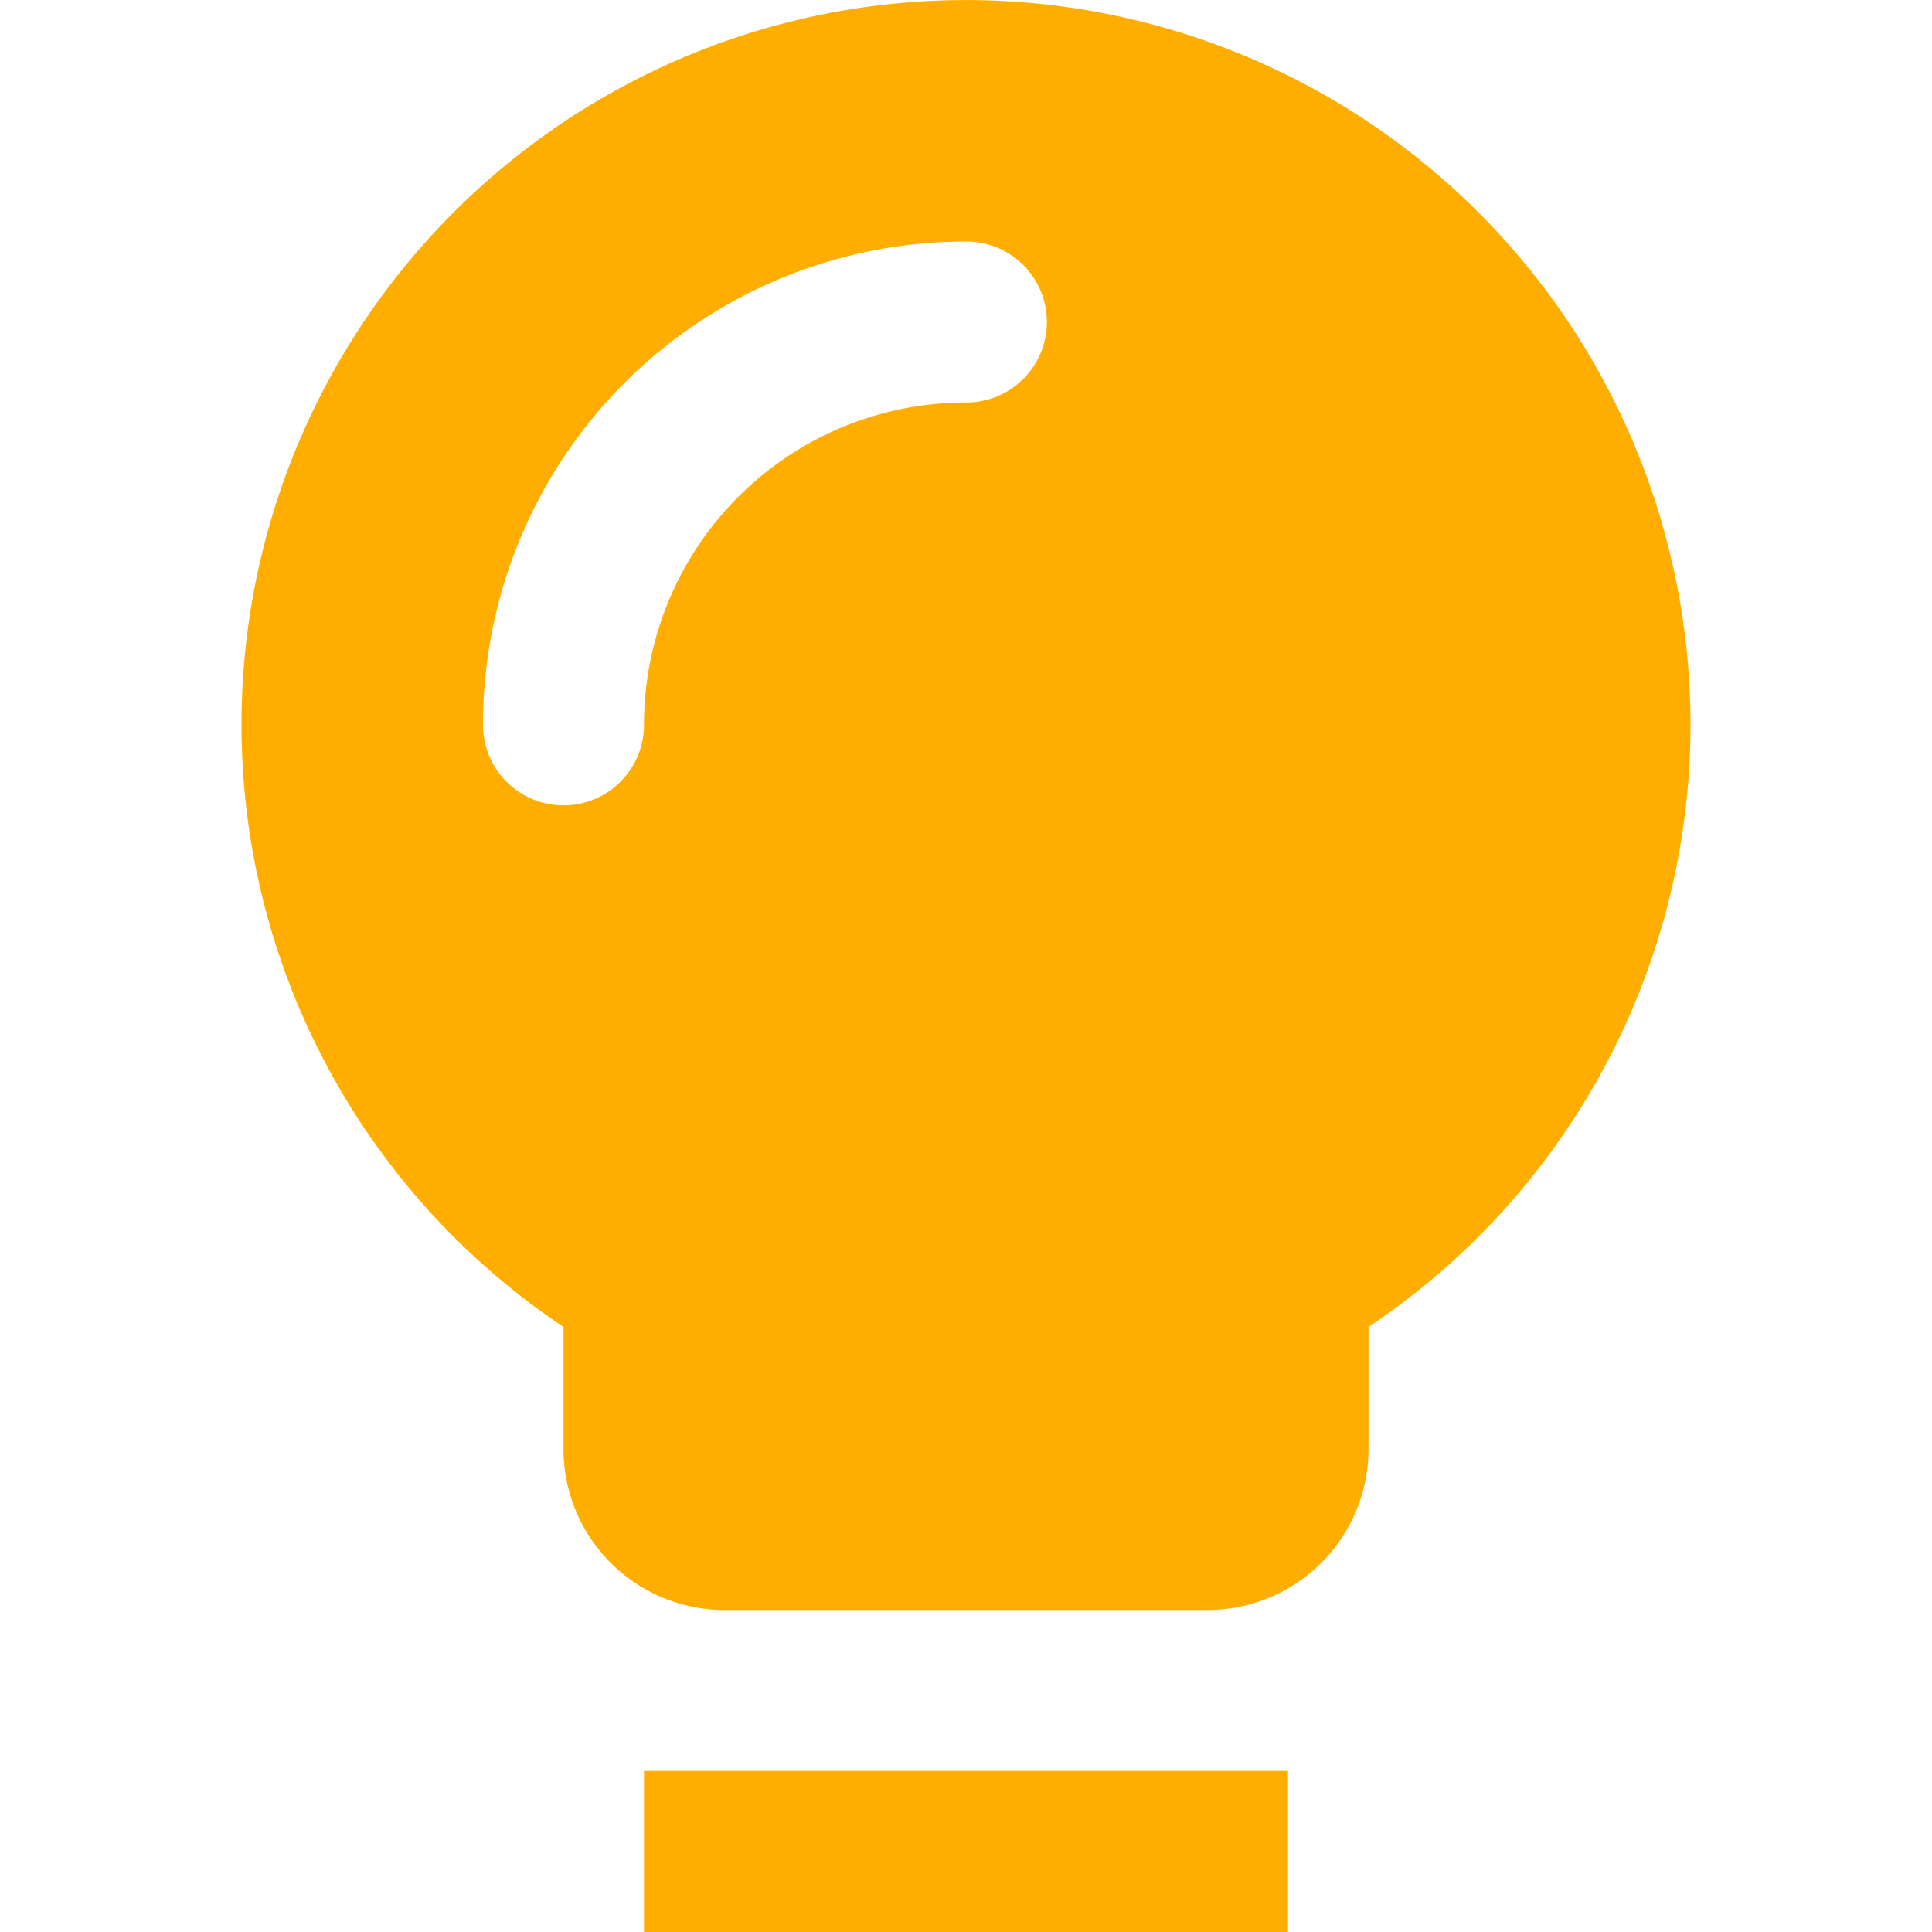 <?xml version="1.0" standalone="no"?><!DOCTYPE svg PUBLIC "-//W3C//DTD SVG 1.1//EN" "http://www.w3.org/Graphics/SVG/1.1/DTD/svg11.dtd"><svg t="1647868088792" class="icon" viewBox="0 0 1024 1024" version="1.1" xmlns="http://www.w3.org/2000/svg" p-id="19614" data-spm-anchor-id="a313x.7781069.0.i51" width="22" height="22" xmlns:xlink="http://www.w3.org/1999/xlink"><defs><style type="text/css">@font-face { font-family: element-icons; src: url("chrome-extension://moombeodfomdpjnpocobemoiaemednkg/fonts/element-icons.woff") format("woff"), url("chrome-extension://moombeodfomdpjnpocobemoiaemednkg/fonts/element-icons.ttf ") format("truetype"); }
</style></defs><path d="M298.667 703.317a384 384 0 1 1 426.667 0V768a85.333 85.333 0 0 1-85.333 85.333H384a85.333 85.333 0 0 1-85.333-85.333v-64.683zM512 128a256 256 0 0 0-256 256 42.667 42.667 0 1 0 85.333 0 170.667 170.667 0 0 1 170.667-170.667 42.667 42.667 0 1 0 0-85.333z" fill="#ffae00" p-id="19615"></path><path d="M341.333 938.667l341.333 0 0 85.333-341.333 0 0-85.333Z" fill="#ffae00" p-id="19616"></path></svg>